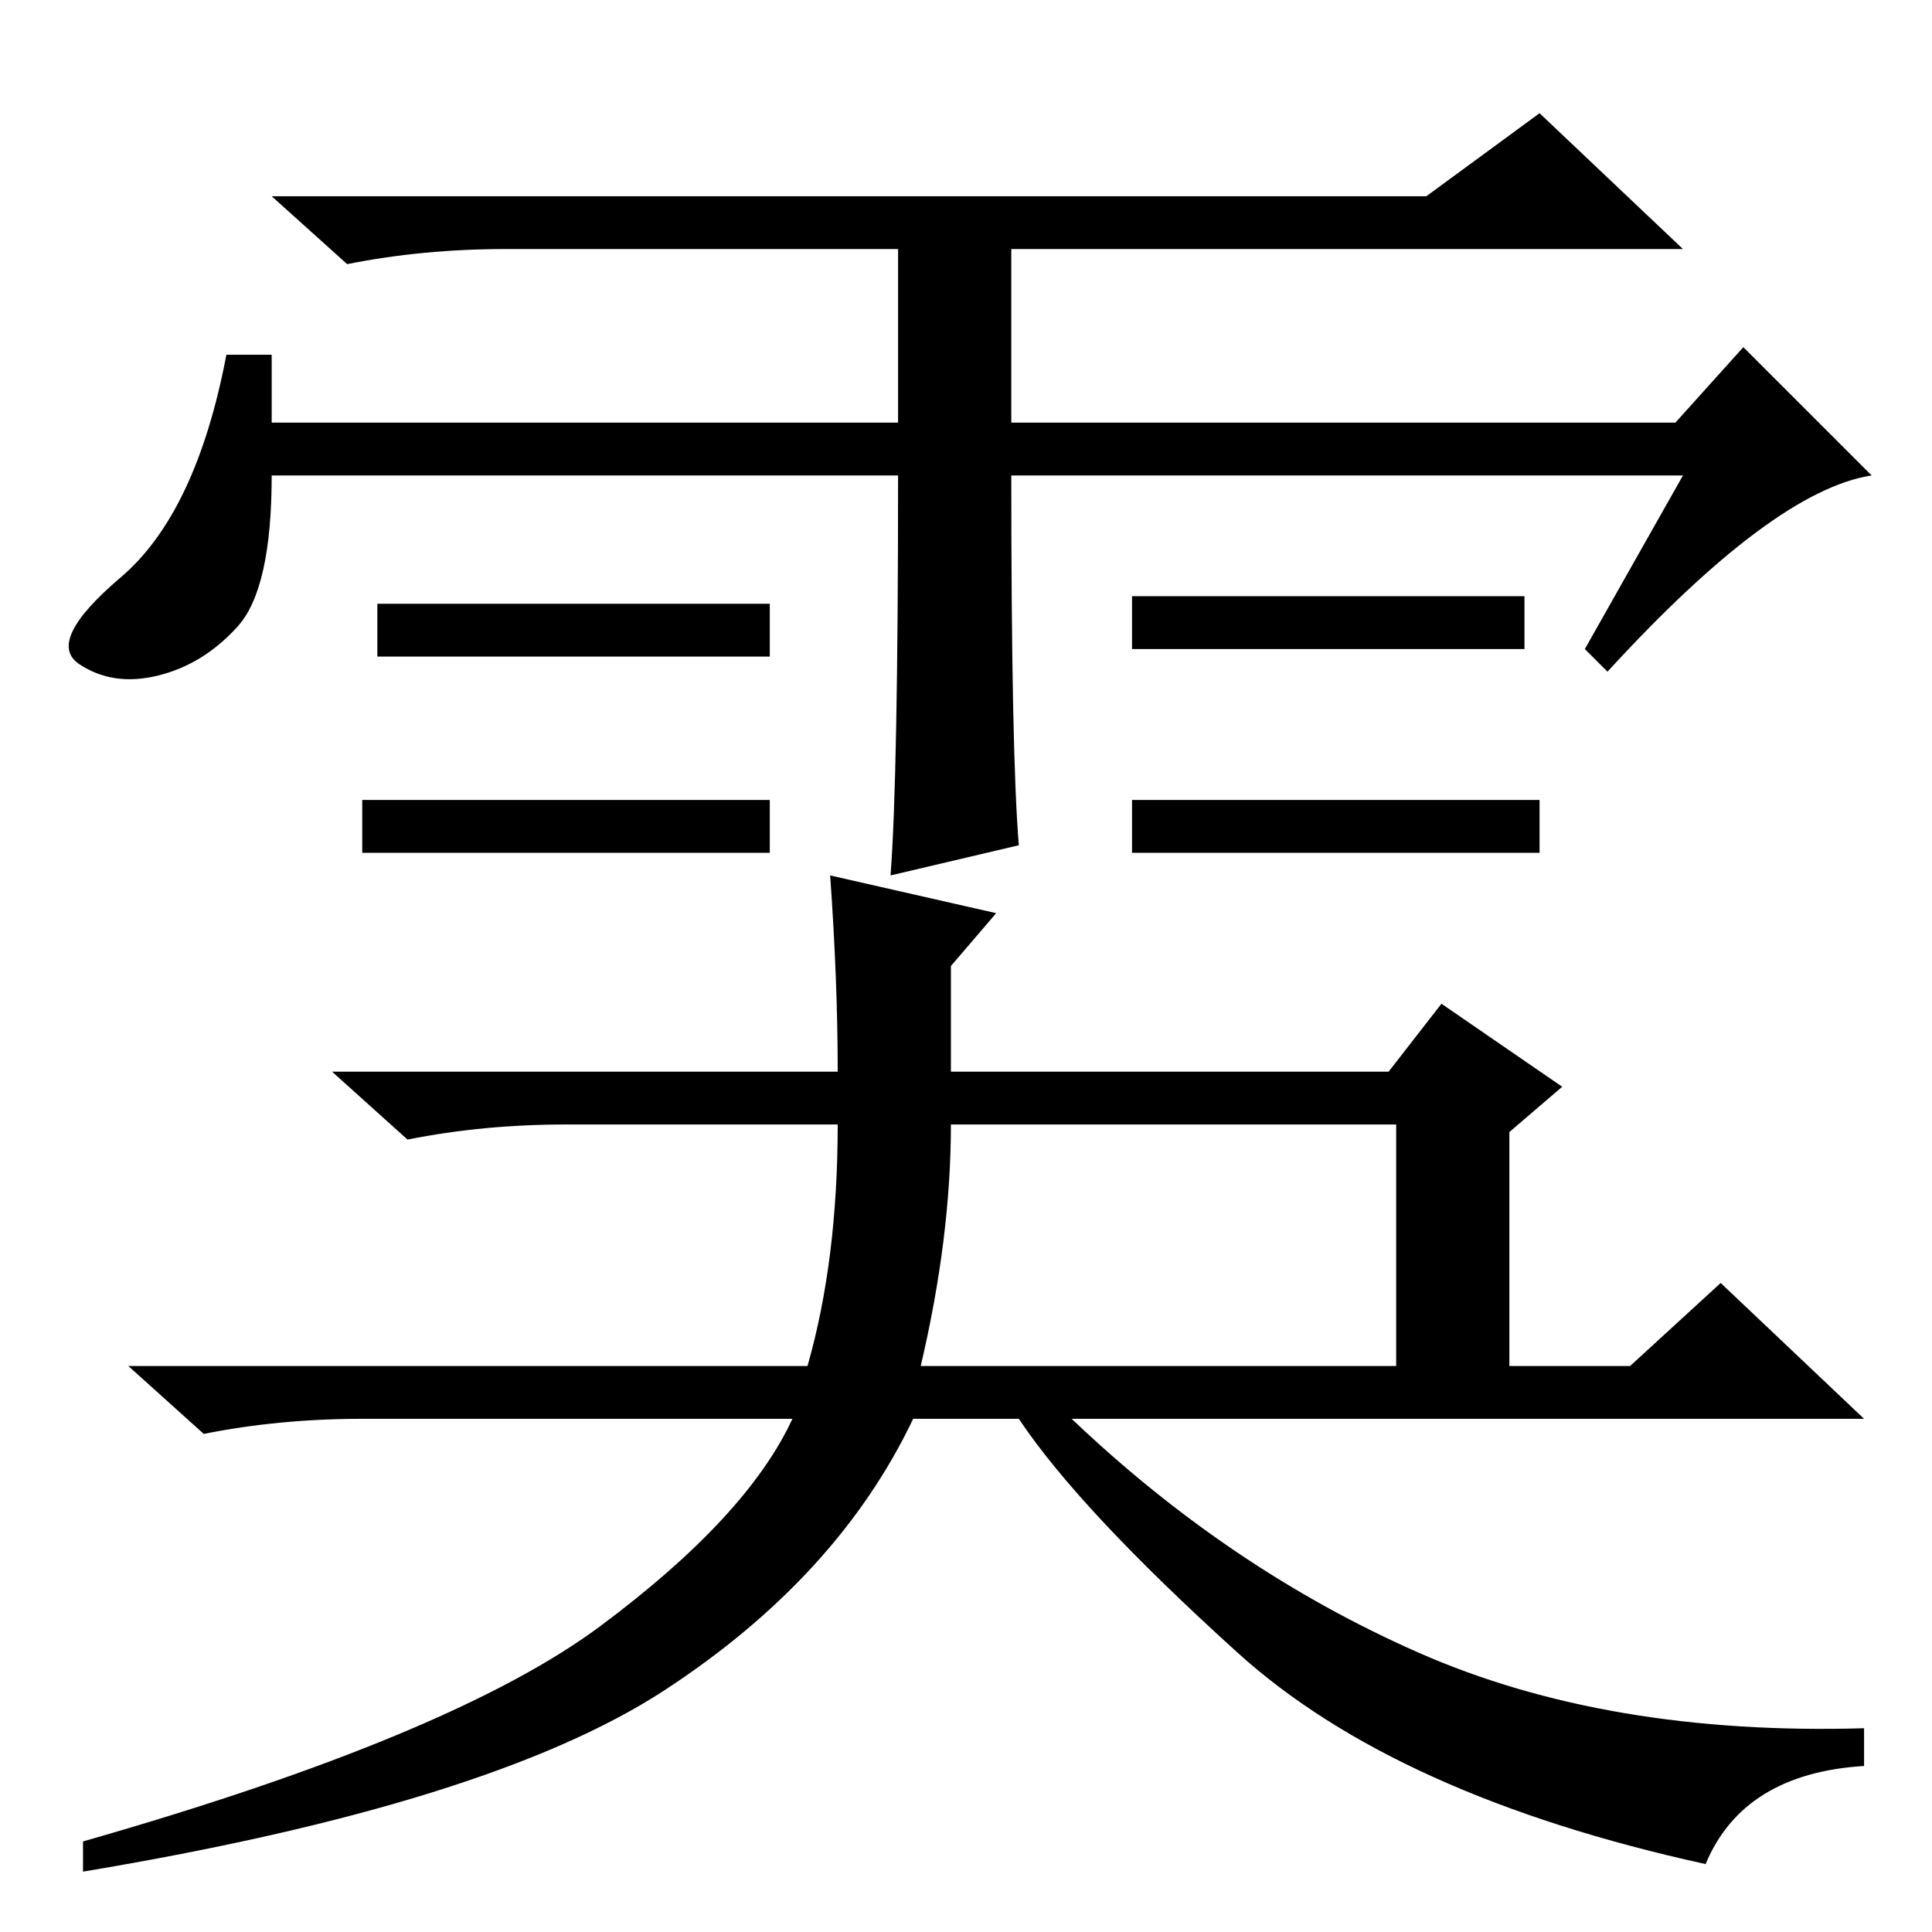 <?xml version="1.0" standalone="no"?>
<!DOCTYPE svg PUBLIC "-//W3C//DTD SVG 1.1//EN" "http://www.w3.org/Graphics/SVG/1.1/DTD/svg11.dtd" >
<svg xmlns="http://www.w3.org/2000/svg" xmlns:xlink="http://www.w3.org/1999/xlink" version="1.1" viewBox="0 -36 256 256">
  <g transform="matrix(1 0 0 -1 0 220)">
   <path fill="currentColor"
d="M204 150v-7h-54v7h54zM119 193h-83q0 -15 -4.5 -20t-10.5 -6.5t-10.5 1.5t5.5 11.5t14 29.5h6v-9h83v23h-52q-11 0 -21 -2l-10 9h153l15 11l19 -18h-89v-23h88l9 10l17 -17q-13 -2 -35 -26l-3 3l13 23h-89q0 -37 1 -49l-17 -4q1 13 1 53zM102 176v-7h-52v7h52zM202 177
v-7h-52v7h52zM102 150v-7h-54v7h54zM185 107h-59q0 -15 -4 -32h63v32zM226 9q-41 9 -62 28t-29 31h-14q-10 -21 -33 -36t-77 -24v4q49 14 68.5 28.5t25.5 27.5h-57q-11 0 -21 -2l-10 9h90q4 14 4 32h-36q-11 0 -21 -2l-10 9h67q0 12 -1 26l22 -5l-6 -7v-14h58l7 9l16 -11
l-7 -6v-31h16l12 11l19 -18h-105q21 -20 46 -31t59 -10v-5q-16 -1 -21 -13z" />
  </g>

</svg>
